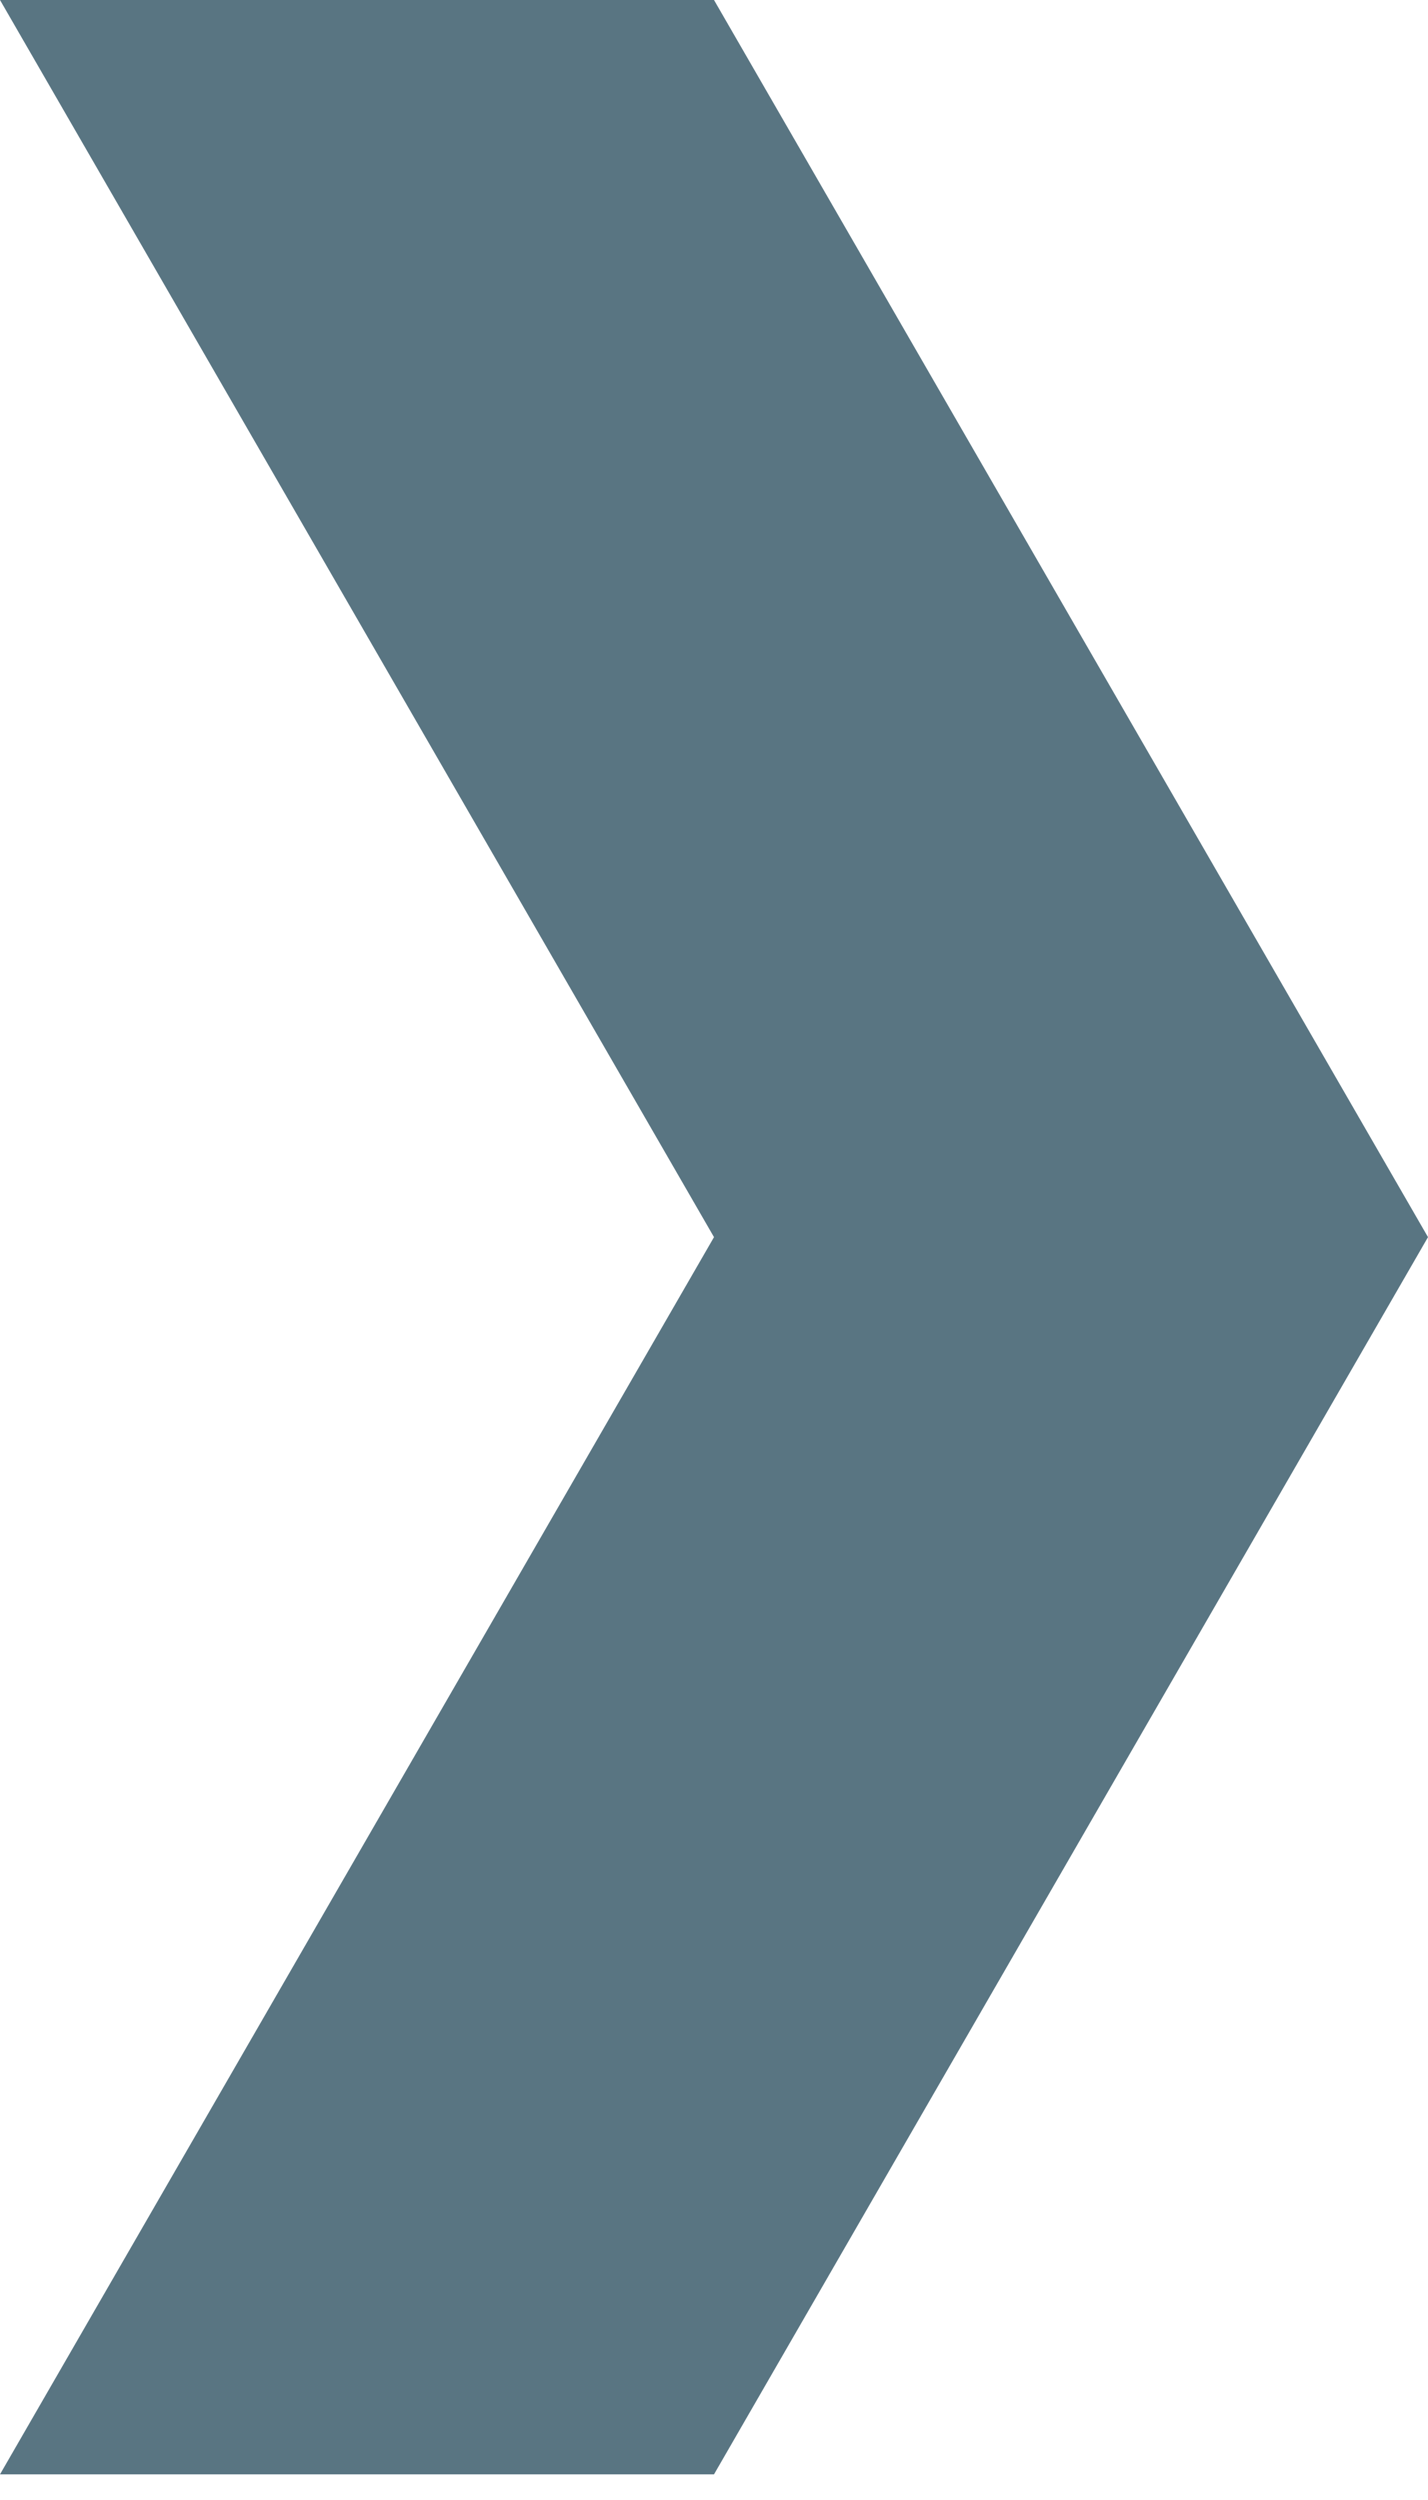 <svg width="20" height="35" viewBox="0 0 20 35" fill="none" xmlns="http://www.w3.org/2000/svg">
<g opacity="0.7">
<path d="M10 17.32L0 0H10L20 17.32L10 34.641H0L10 17.32Z" fill="#123A4D"/>
</g>
</svg>
